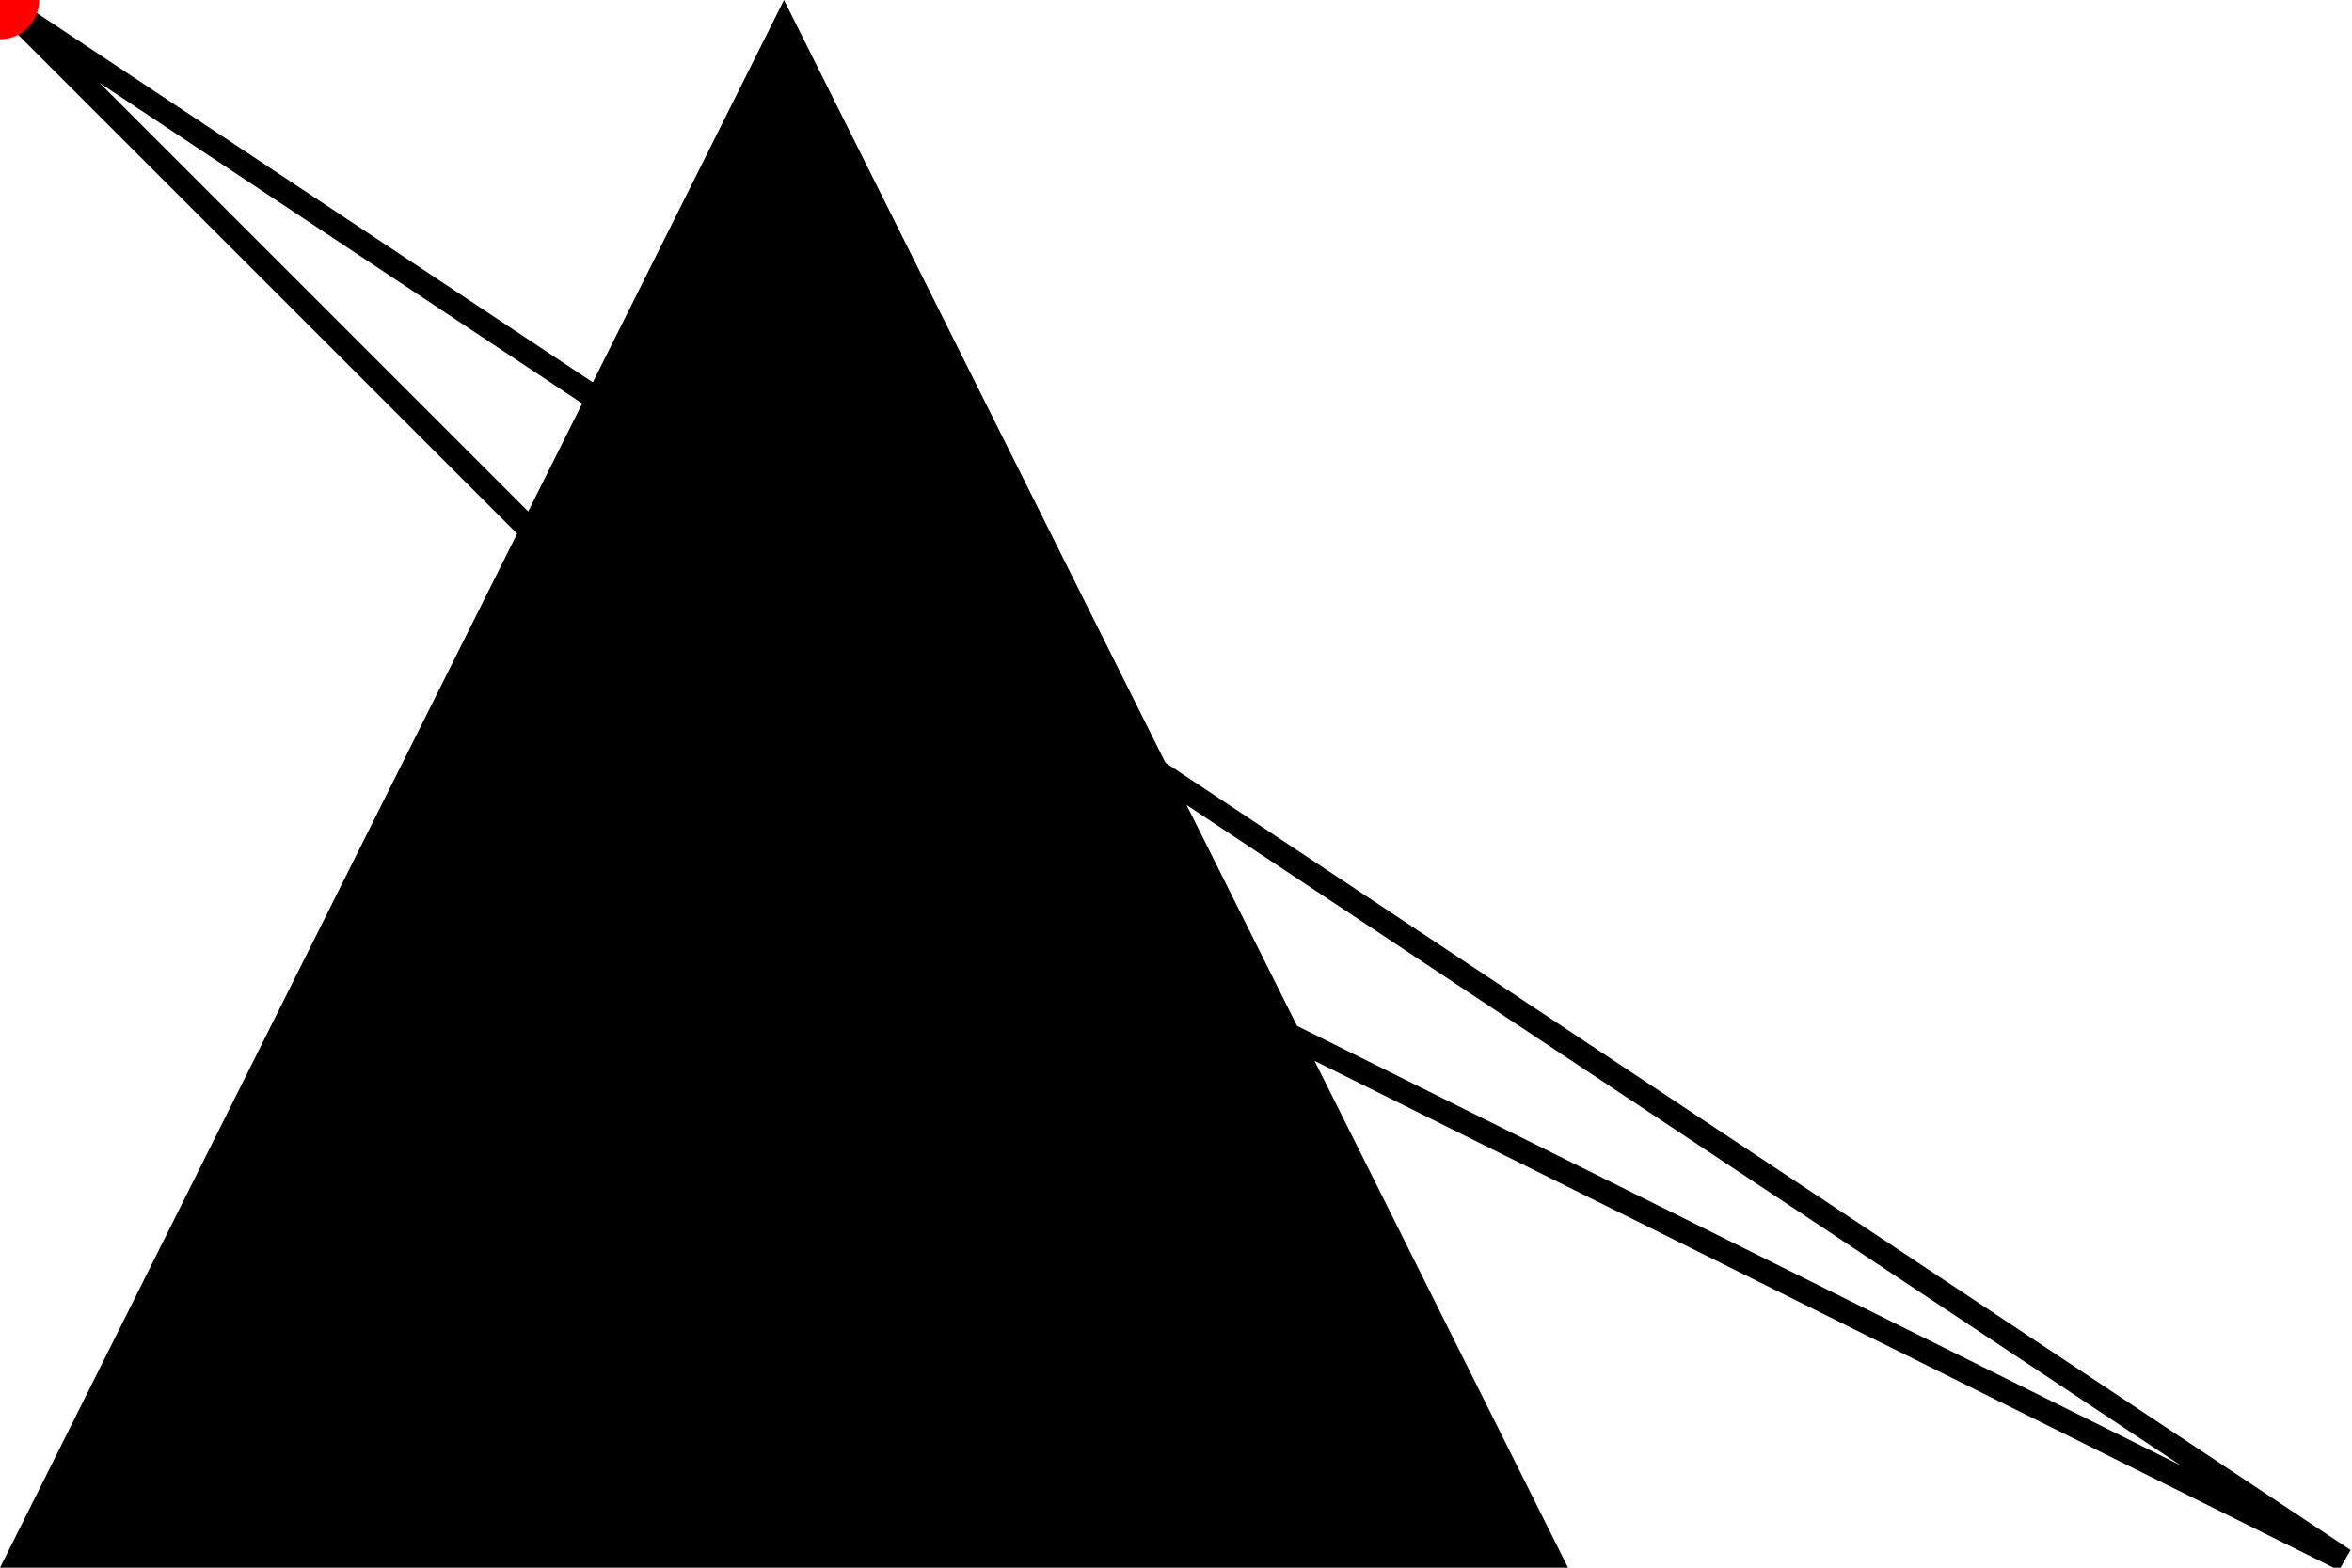 <?xml version="1.0" encoding="UTF-8" standalone="no"?>
<svg
  xmlns="http://www.w3.org/2000/svg"
  xmlns:xlink="http://www.w3.org/1999/xlink"
  width="300"
  height="200"
  id="gem"
  >
  <path d="M 100 0 L 0 200 L 200 200 z">
  <animate
    attributeName="fill"
    values="orange; purple; orange"
    repeatCount="indefinite"
    begin="0s"
    dur="10s"
    />
  </path>
  <path id="theMotionPath"
    d="M 1 1 L 299 199 L 100 100 z"
    fill="none"
    stroke="black"
    stroke-width="3"
    />
    <circle cx="" cy="" r="5" fill="red">
      <animateMotion dur="6s" repeatCount="indefinite">
        <mpath xlink:href="#theMotionPath"/>
      </animateMotion>
    </circle>
</svg>